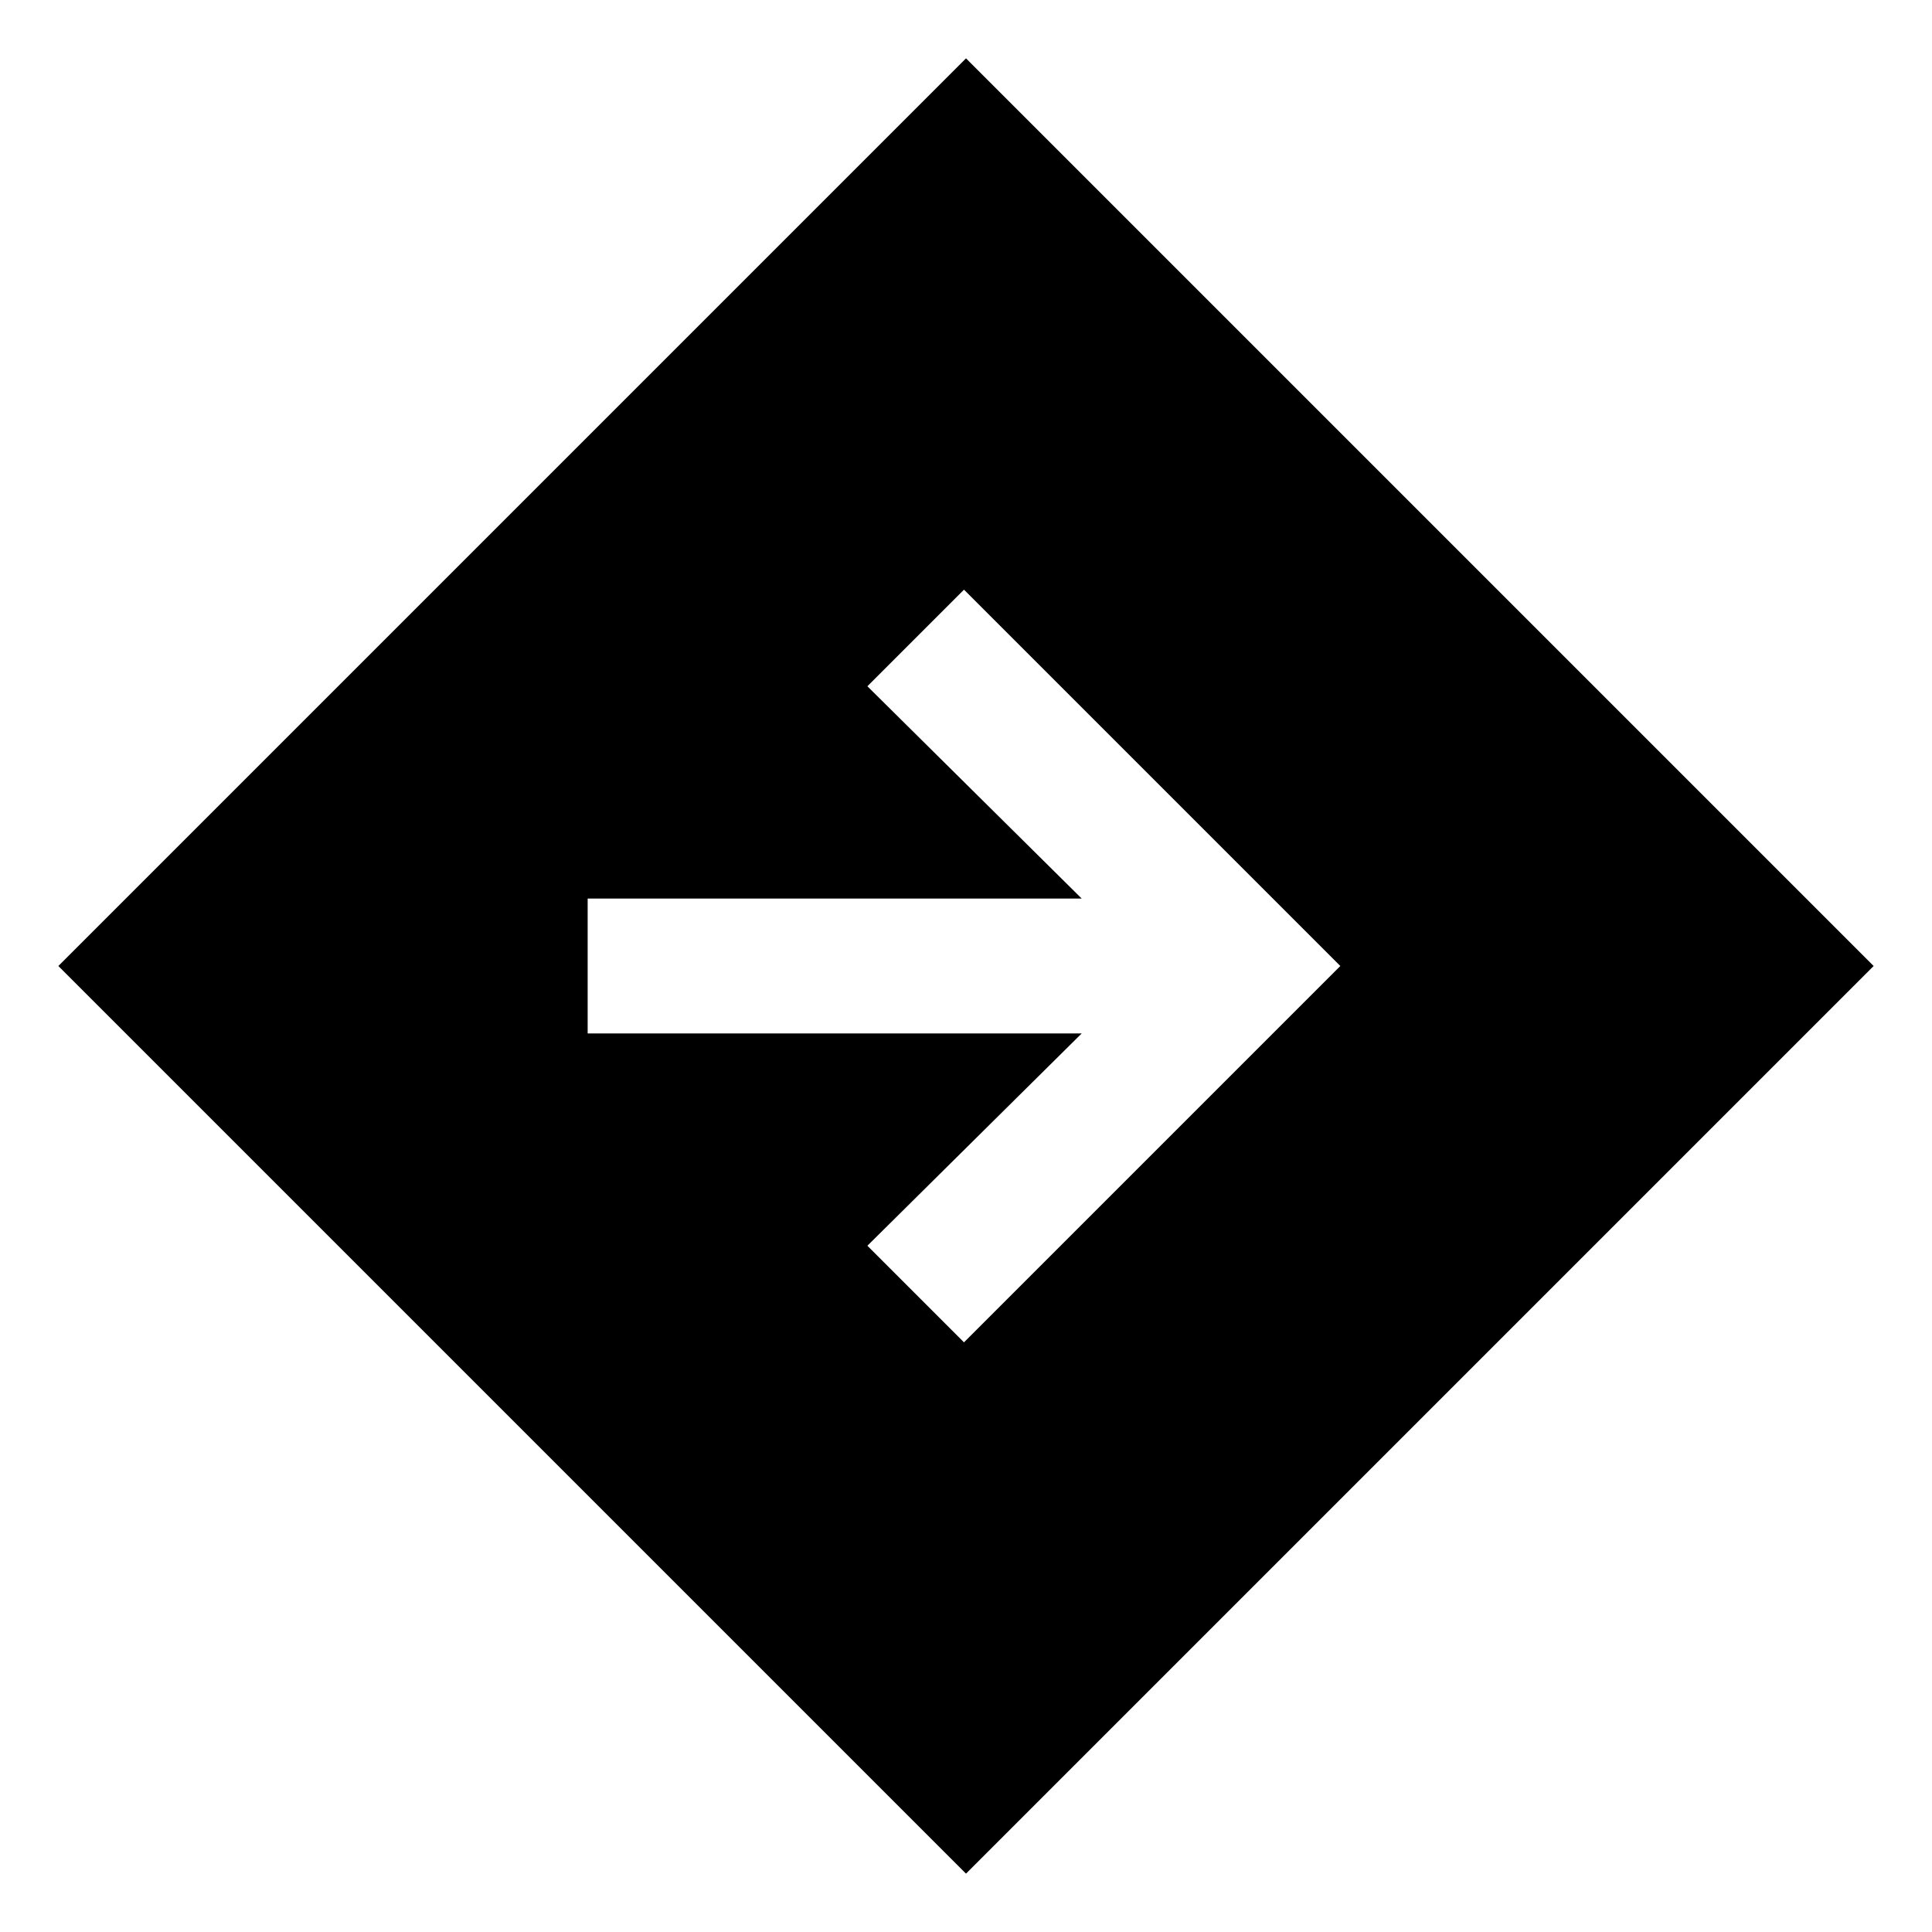 <svg xmlns="http://www.w3.org/2000/svg" height="20" viewBox="0 -960 960 960" width="20"><path d="M480-29 29-480l451-451 451 451L480-29Zm-1-264 187-187-187-187-48 48 106.5 105.5H292v67h245.5L431-341l48 48Z"/></svg>